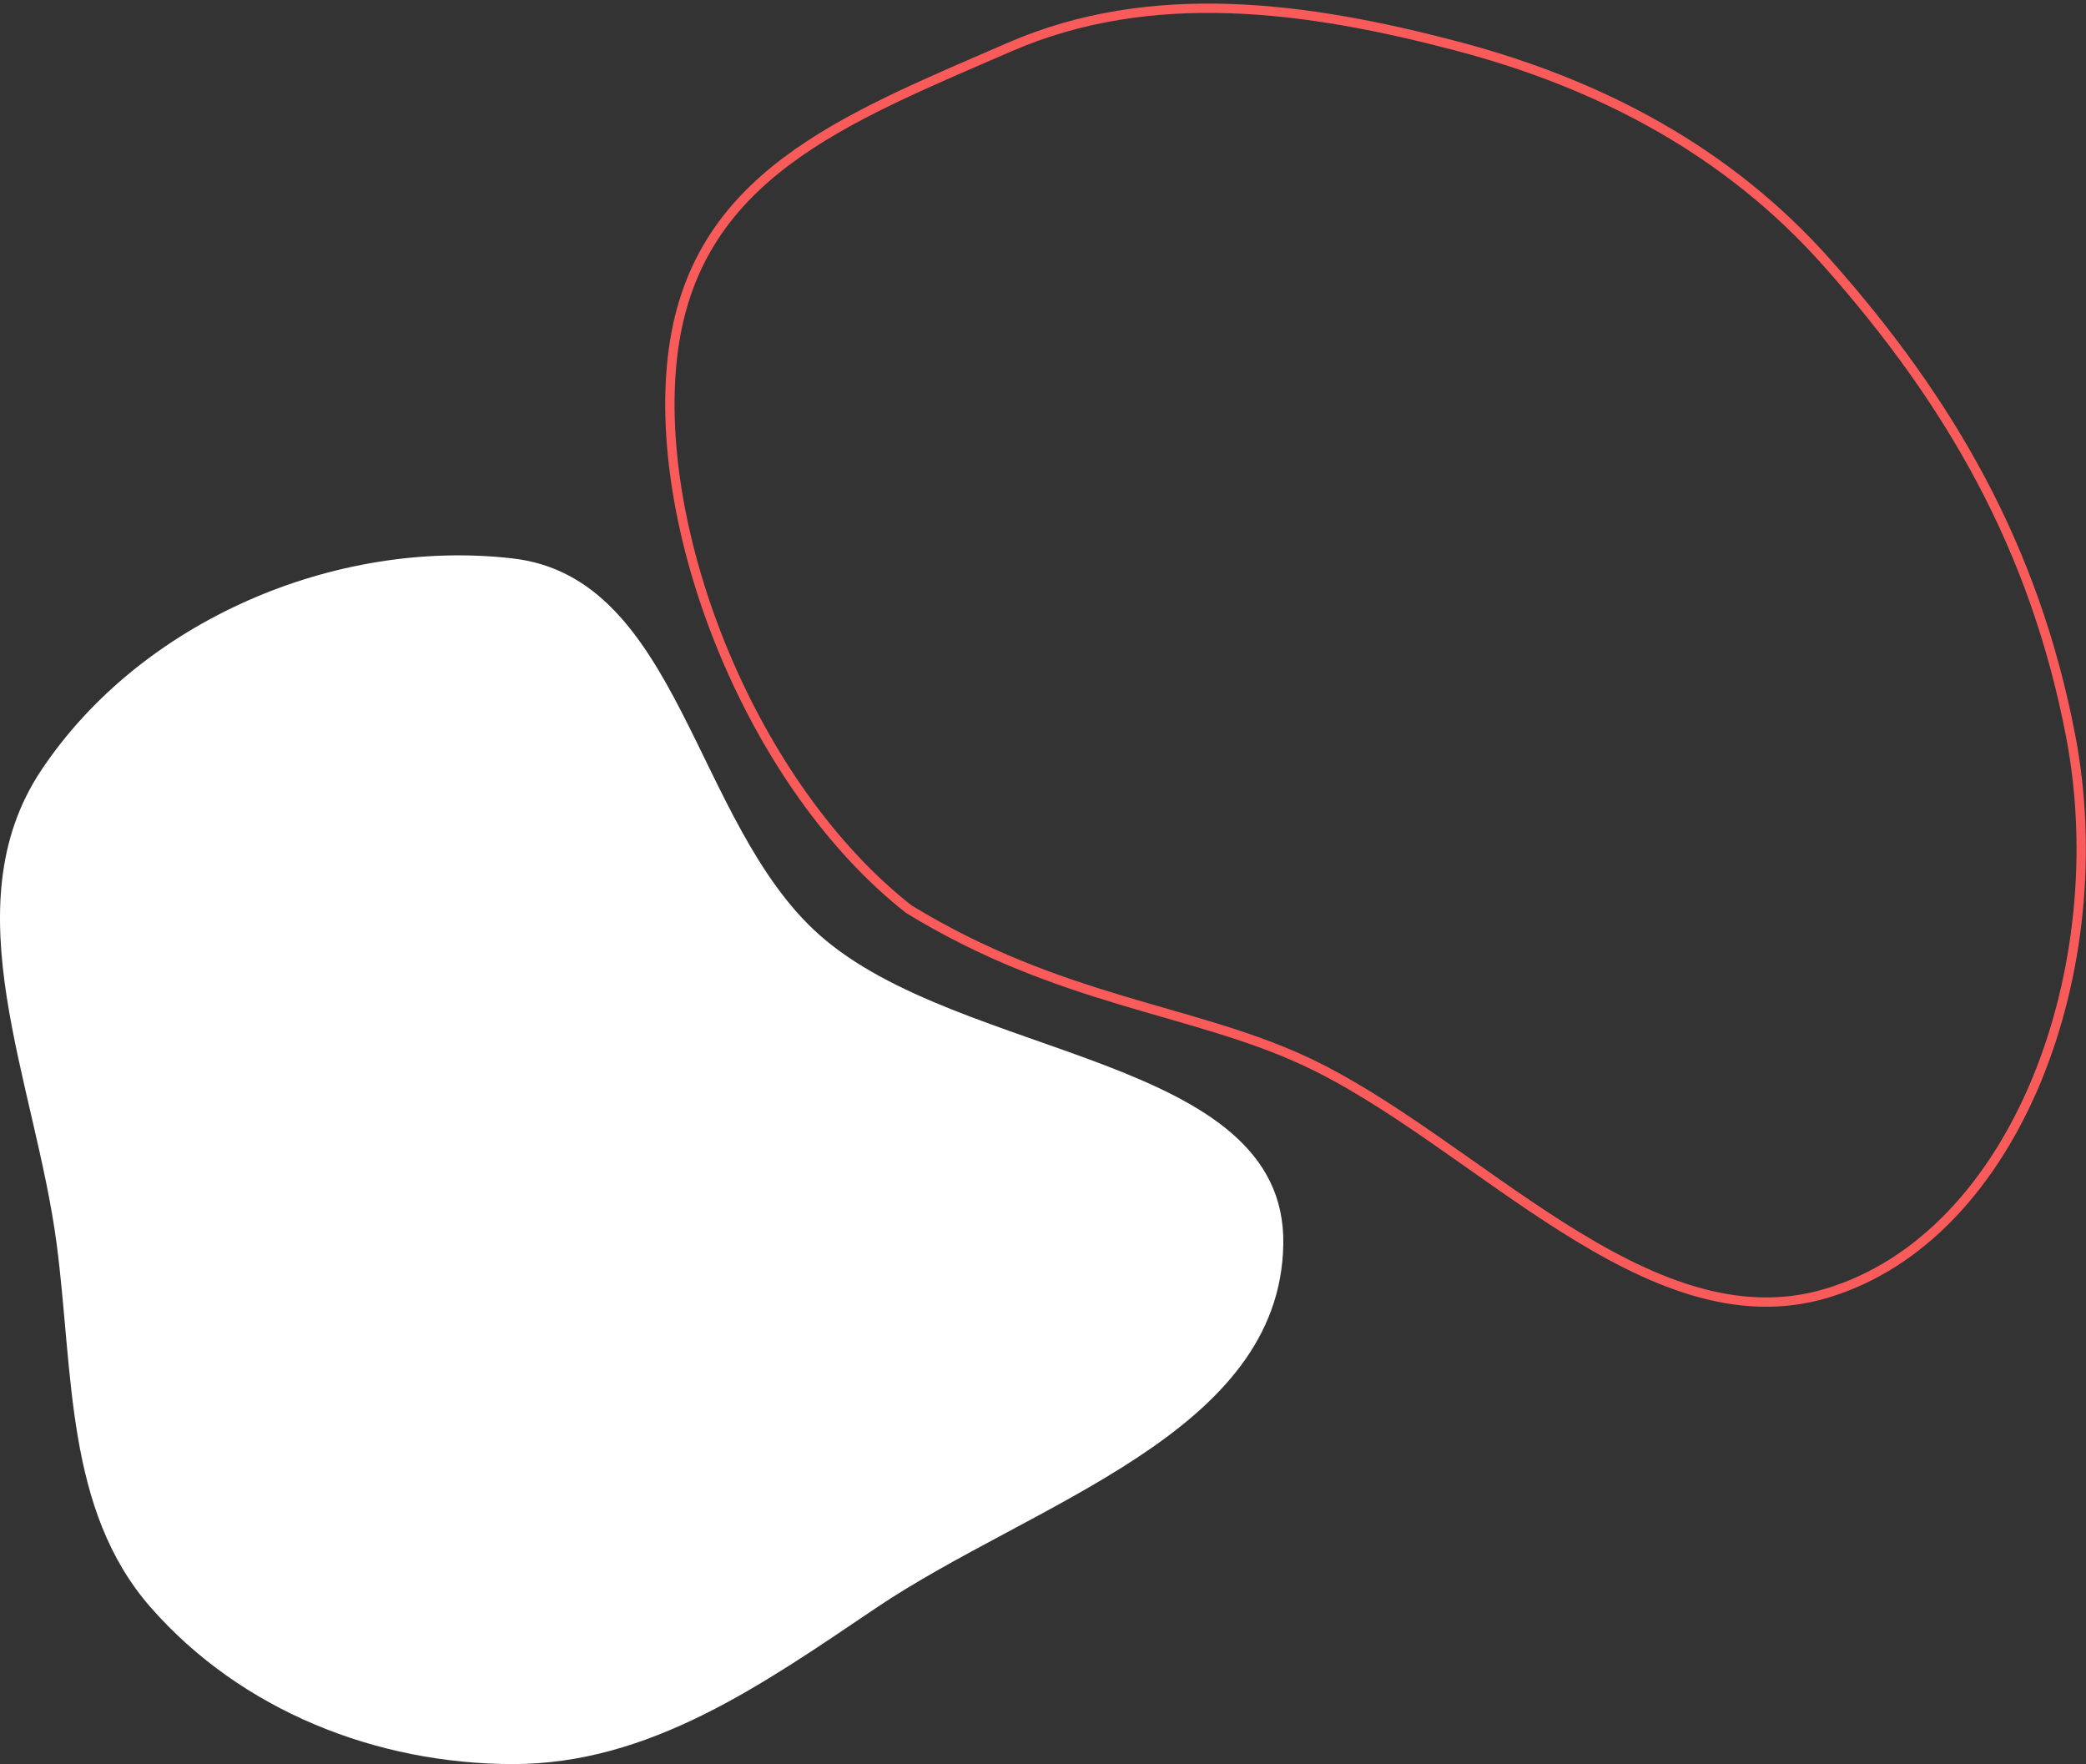 <svg width="447" height="378" viewBox="0 0 447 378" fill="none" xmlns="http://www.w3.org/2000/svg">
<rect x="0" y="0" width="447" height="378" fill="#333333" stroke="none"/>
<path fill-rule="evenodd" clip-rule="evenodd" d="M109.876 119.66C145.669 123.783 148.594 176.306 175.556 200.297C205.845 227.249 275.645 225.956 274.996 266.585C274.345 307.267 221.245 321.927 187.608 344.623C163.294 361.03 139.172 378.032 109.876 378C80.611 377.968 51.655 366.503 32.314 344.453C13.96 323.53 15.769 294.227 12.145 266.585C7.571 231.703 -10.663 194.368 8.799 165.109C30.112 133.067 71.748 115.268 109.876 119.66Z" fill="white"/>
<path fill-rule="evenodd" clip-rule="evenodd" d="M391.405 56.2C417.722 85.815 435.98 117.207 443.741 157.851C453.133 207.046 432.361 264.847 391.405 277.12C352.792 288.691 315.831 244.005 279.206 227.17C255.152 216.113 227.1 214.592 194.758 194.828C161.338 168.595 139.798 114.715 144.089 76.601C148.455 37.806 180.526 25.645 216.333 10.088C246.82 -3.157 280.115 1.425 312.259 9.892C342.986 17.985 370.298 32.448 391.405 56.2Z" stroke="#F95B5B" stroke-width="2"/>
</svg>
